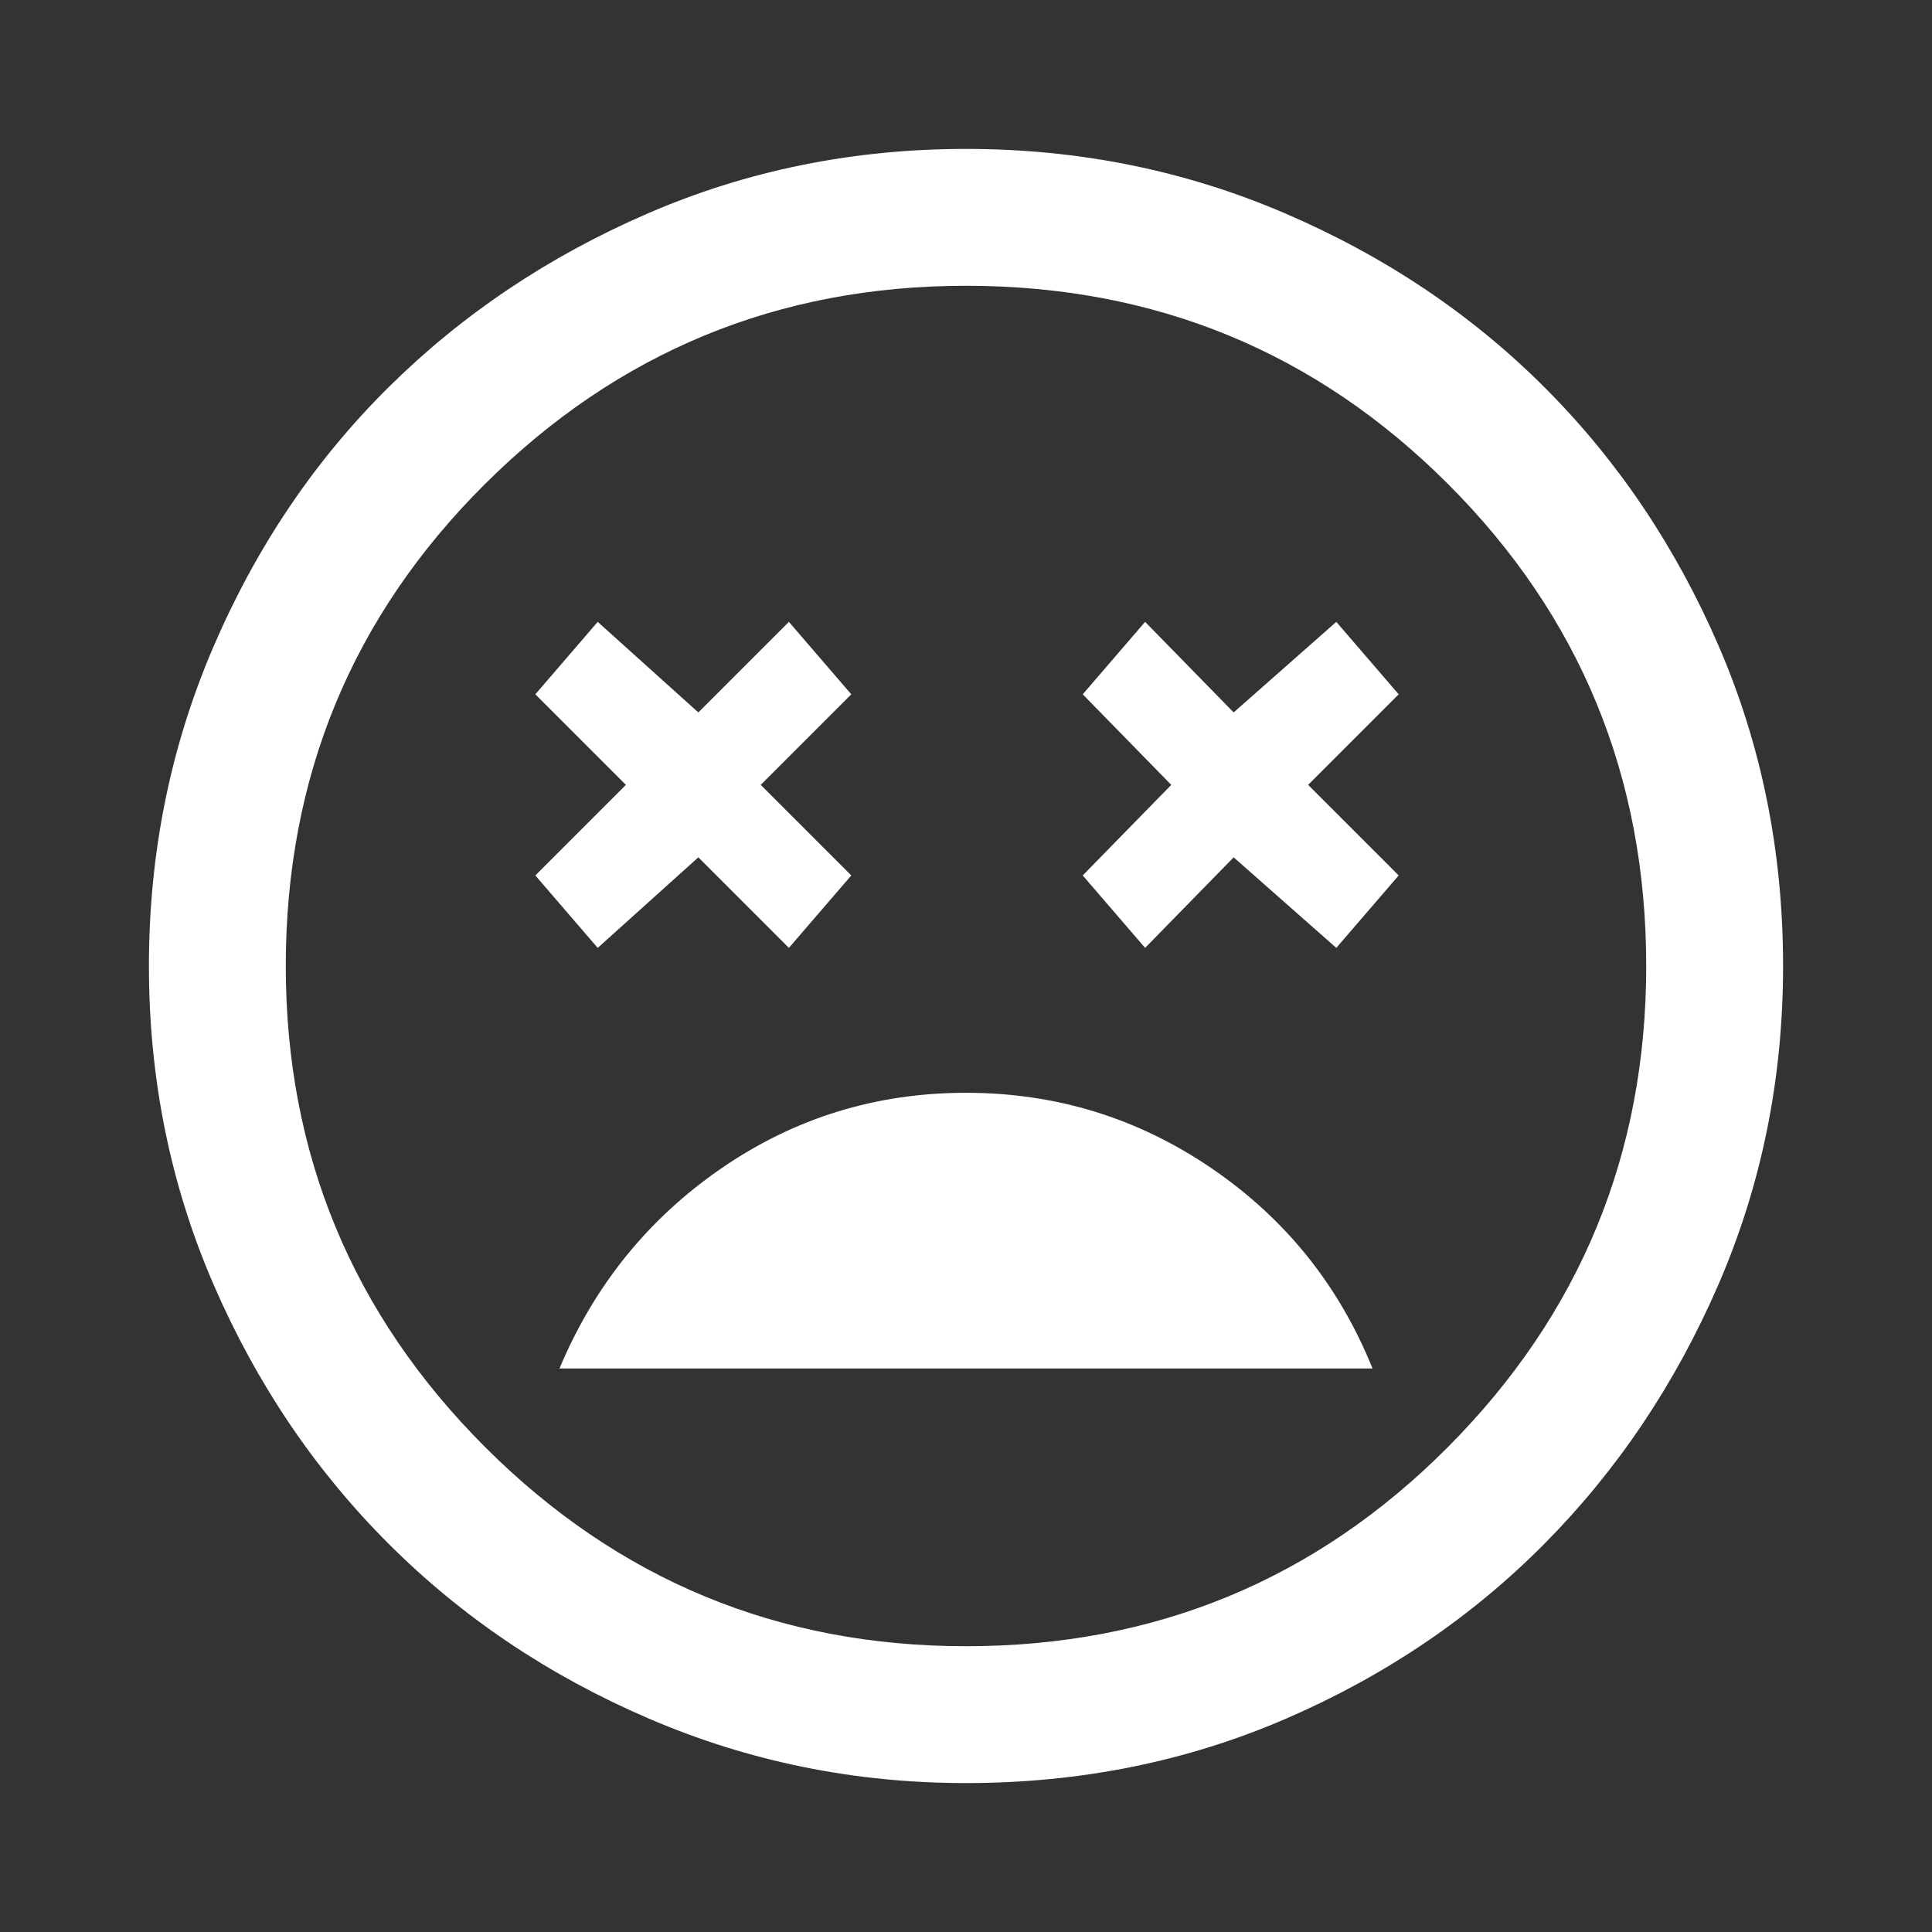 <svg xmlns="http://www.w3.org/2000/svg" height="48" width="48"><rect width="100%" height="100%" fill="#333333" stroke="none"/><path fill="#FFFFFF" d="M24 27.15Q20.65 27.15 17.925 29.025Q15.2 30.9 13.9 34H34.1Q32.85 30.9 30.1 29.025Q27.35 27.15 24 27.15ZM14.85 23.55 17.35 21.3 19.6 23.55 21.15 21.75 18.9 19.5 21.15 17.25 19.6 15.45 17.35 17.7 14.85 15.45 13.3 17.25 15.55 19.5 13.3 21.75ZM28.45 23.55 30.65 21.3 33.2 23.55 34.75 21.75 32.5 19.5 34.75 17.25 33.2 15.45 30.65 17.7 28.45 15.45 26.9 17.25 29.1 19.5 26.9 21.75ZM24 44.3Q19.85 44.3 16.125 42.7Q12.4 41.1 9.65 38.35Q6.9 35.6 5.3 31.9Q3.7 28.2 3.7 24Q3.7 19.8 5.3 16.075Q6.9 12.35 9.65 9.625Q12.4 6.9 16.1 5.3Q19.8 3.7 24 3.7Q28.2 3.7 31.925 5.3Q35.65 6.9 38.375 9.625Q41.1 12.35 42.7 16.05Q44.3 19.75 44.3 24Q44.3 28.2 42.7 31.9Q41.1 35.6 38.375 38.35Q35.65 41.1 31.95 42.7Q28.25 44.3 24 44.3ZM24 24Q24 24 24 24Q24 24 24 24Q24 24 24 24Q24 24 24 24Q24 24 24 24Q24 24 24 24Q24 24 24 24Q24 24 24 24ZM24 40.9Q31.05 40.9 35.975 35.95Q40.9 31 40.9 24Q40.9 16.95 35.975 12.025Q31.05 7.1 24 7.1Q17 7.1 12.05 12.025Q7.1 16.95 7.1 24Q7.1 31 12.05 35.95Q17 40.9 24 40.9Z"/></svg>
